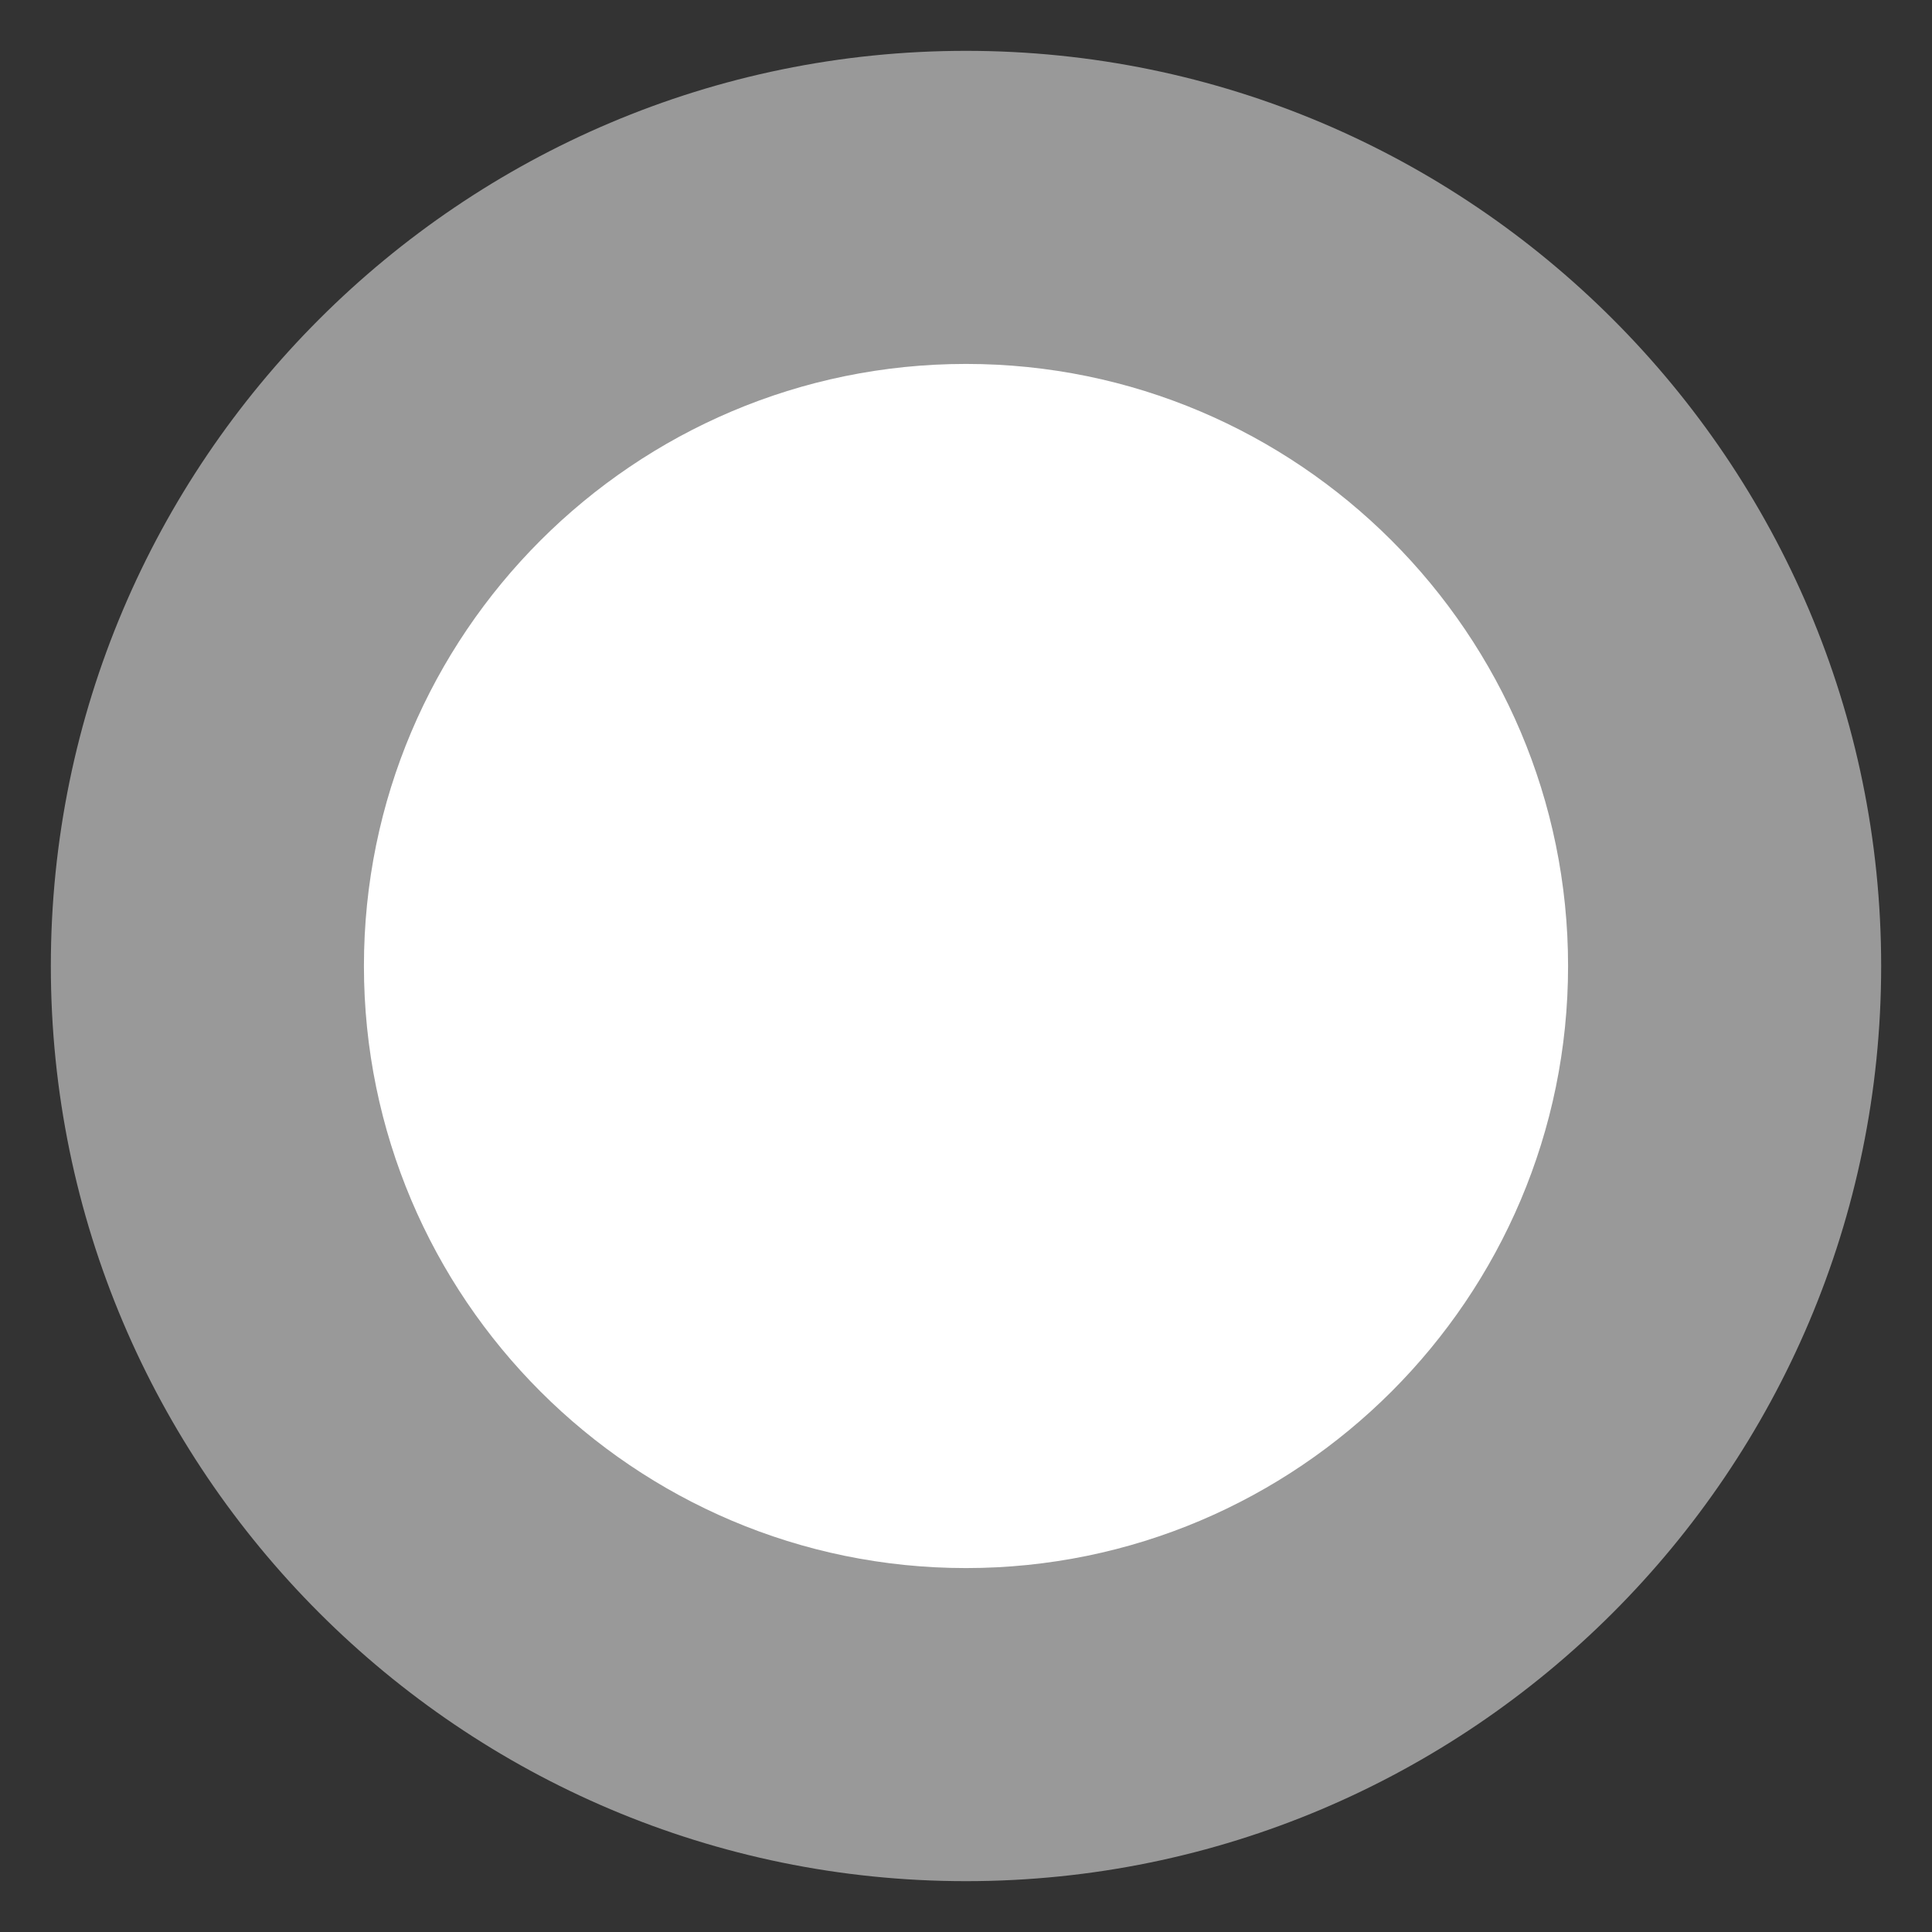 <svg xmlns="http://www.w3.org/2000/svg" width="38" height="38" fill="#fff"><rect width="100%" height="100%" fill="#333333" stroke="none"/><path d="M19 37C9.075 37 1 28.925 1 19S9.075 1 19 1s18 8.075 18 18-8.075 18-18 18z" opacity=".5"/><path d="M19,7.158C12.47,7.158,7.158,12.47,7.158,19S12.47,30.842,19,30.842S30.842,25.53,30.842,19 S25.53,7.158,19,7.158z"/></svg>